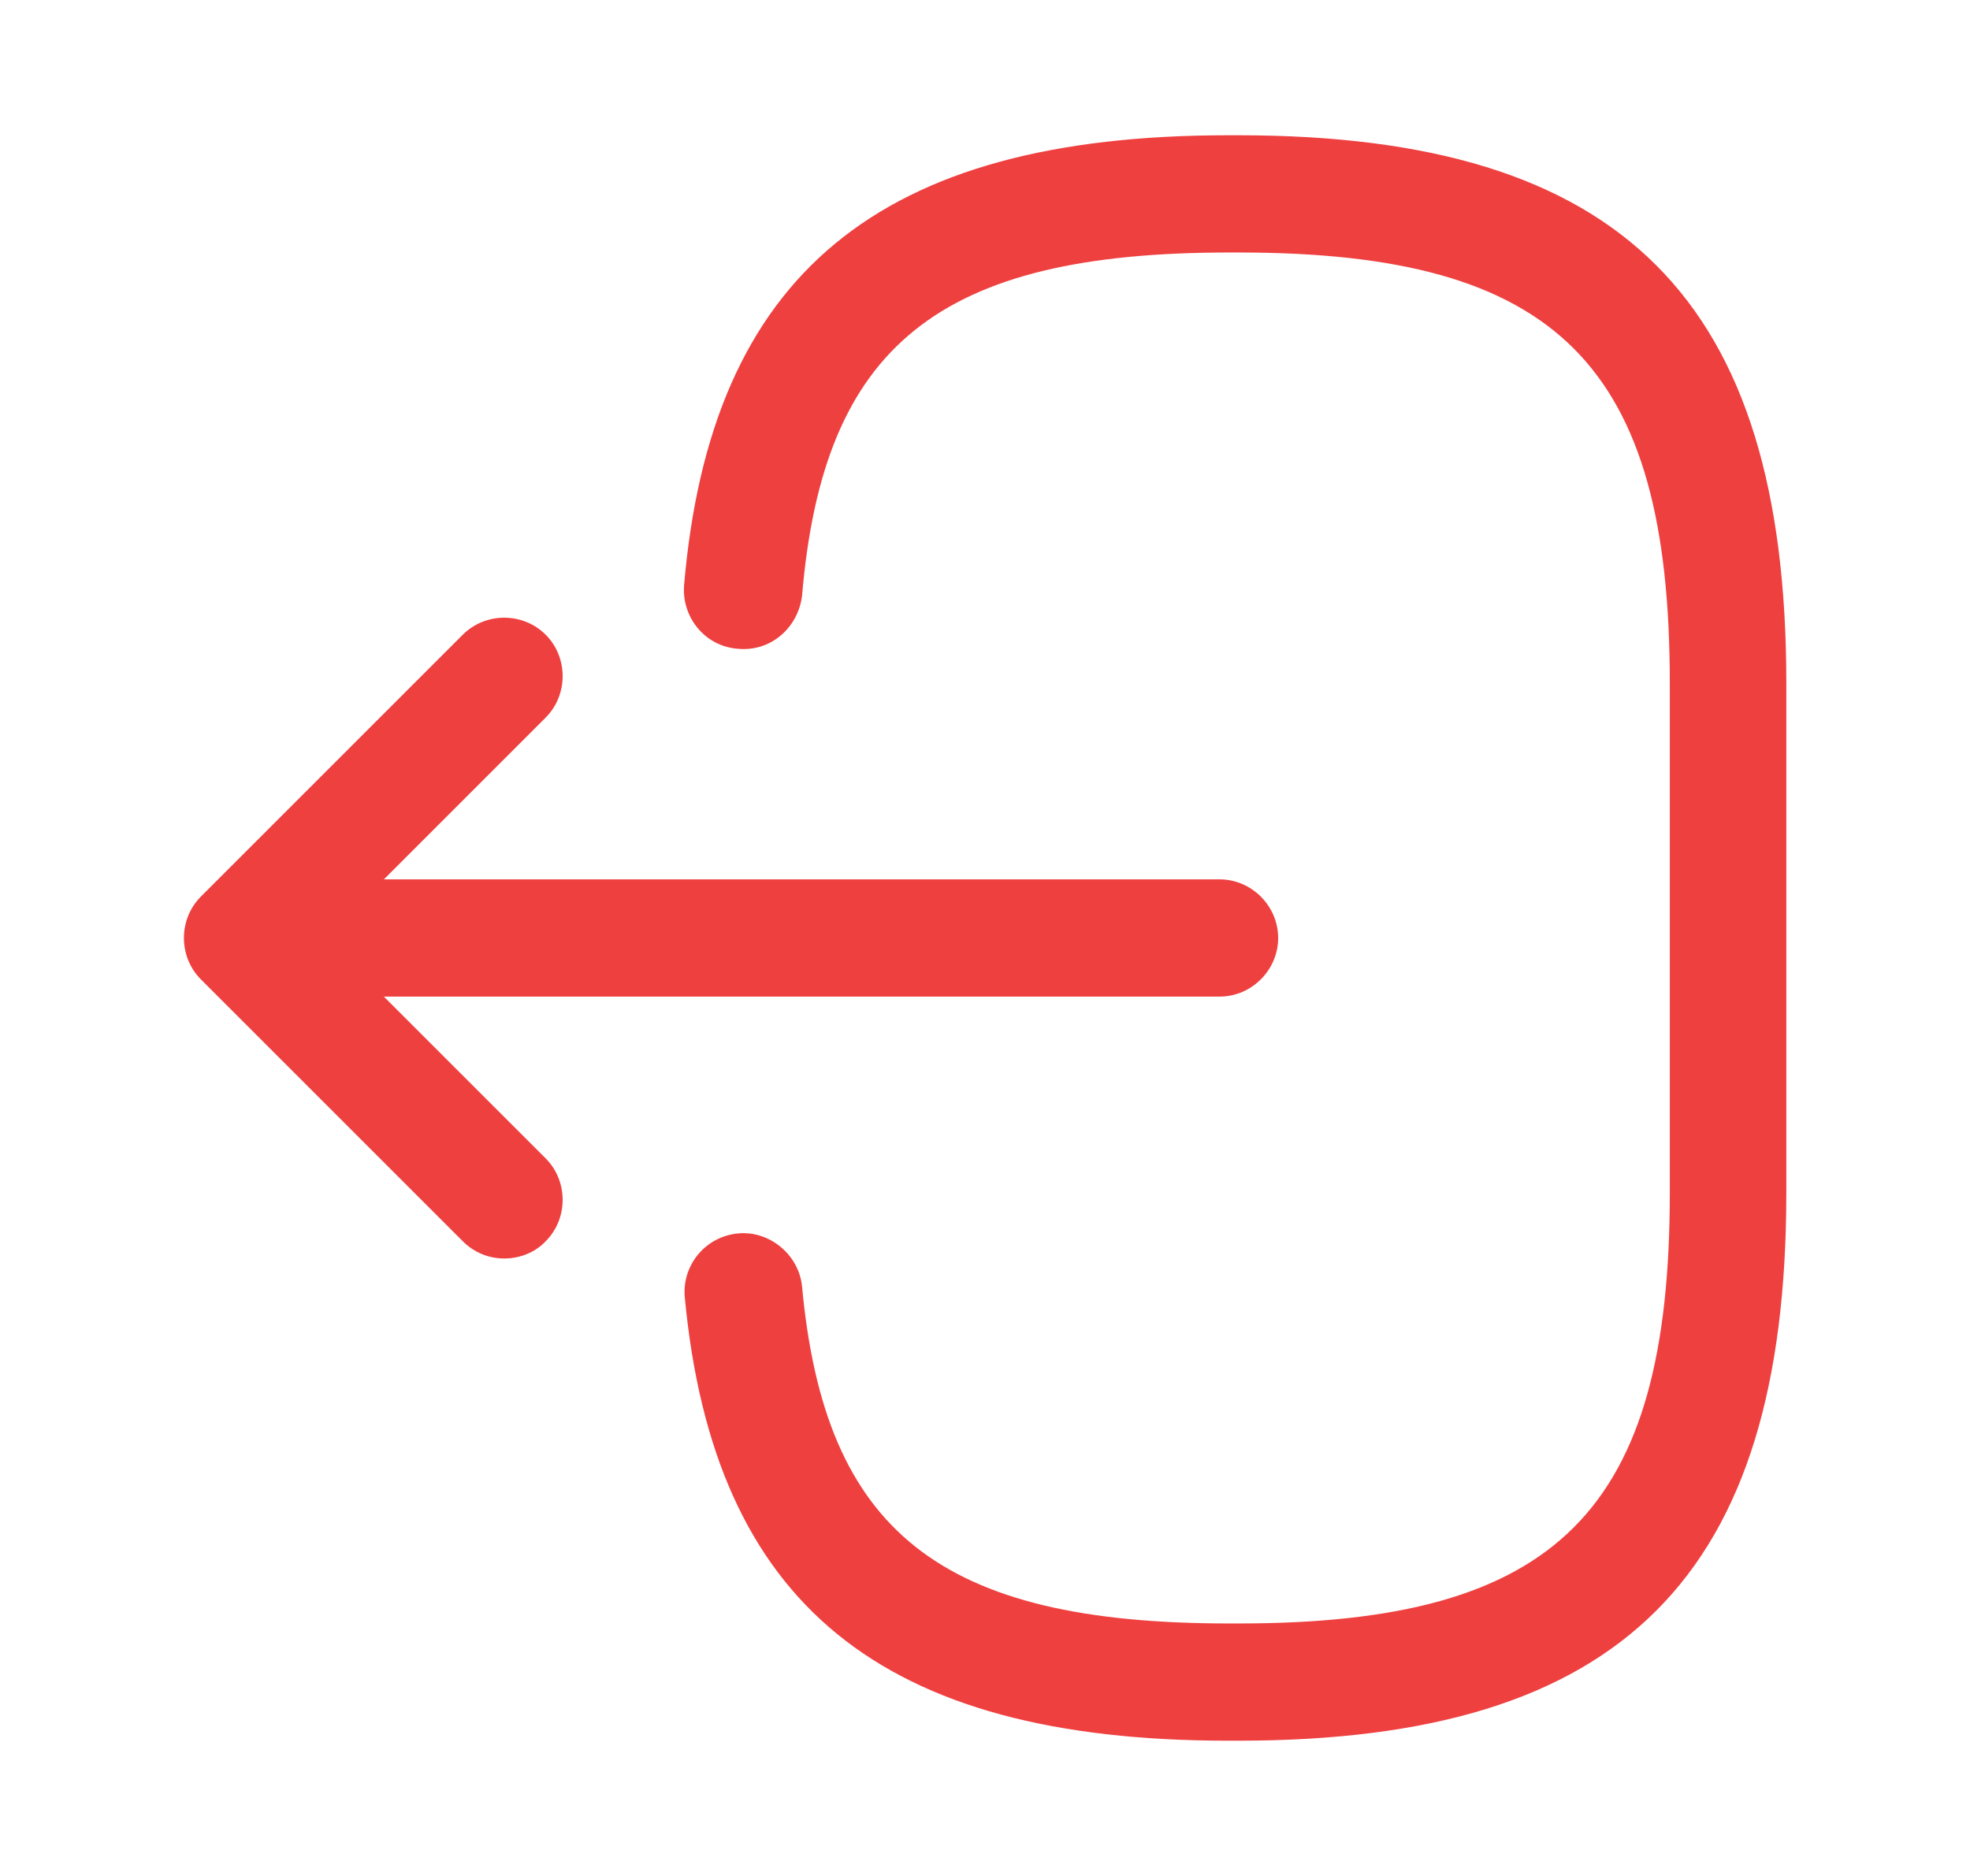 <svg xmlns="http://www.w3.org/2000/svg" width="21" height="20" viewBox="0 0 21 20" fill="none">
  <path d="M13.2 18.558H13.092C9.392 18.558 7.608 17.1 7.3 13.833C7.267 13.492 7.517 13.183 7.867 13.15C8.2 13.117 8.517 13.375 8.55 13.717C8.792 16.333 10.025 17.308 13.1 17.308H13.208C16.6 17.308 17.8 16.108 17.8 12.717V7.283C17.8 3.892 16.6 2.692 13.208 2.692H13.1C10.008 2.692 8.775 3.683 8.55 6.35C8.508 6.692 8.217 6.95 7.867 6.917C7.517 6.892 7.267 6.583 7.292 6.242C7.575 2.925 9.367 1.442 13.092 1.442H13.2C17.292 1.442 19.042 3.192 19.042 7.283V12.717C19.042 16.808 17.292 18.558 13.2 18.558Z" fill="#EF4040"/>
  <path d="M13 10.625H3.517C3.175 10.625 2.892 10.342 2.892 10C2.892 9.658 3.175 9.375 3.517 9.375H13C13.342 9.375 13.625 9.658 13.625 10C13.625 10.342 13.342 10.625 13 10.625Z" fill="#EF4040"/>
  <path d="M5.375 13.417C5.217 13.417 5.058 13.358 4.933 13.233L2.142 10.442C1.9 10.2 1.9 9.8 2.142 9.558L4.933 6.767C5.175 6.525 5.575 6.525 5.817 6.767C6.058 7.008 6.058 7.408 5.817 7.65L3.467 10L5.817 12.35C6.058 12.592 6.058 12.992 5.817 13.233C5.7 13.358 5.533 13.417 5.375 13.417Z" fill="#EF4040"/>
</svg>